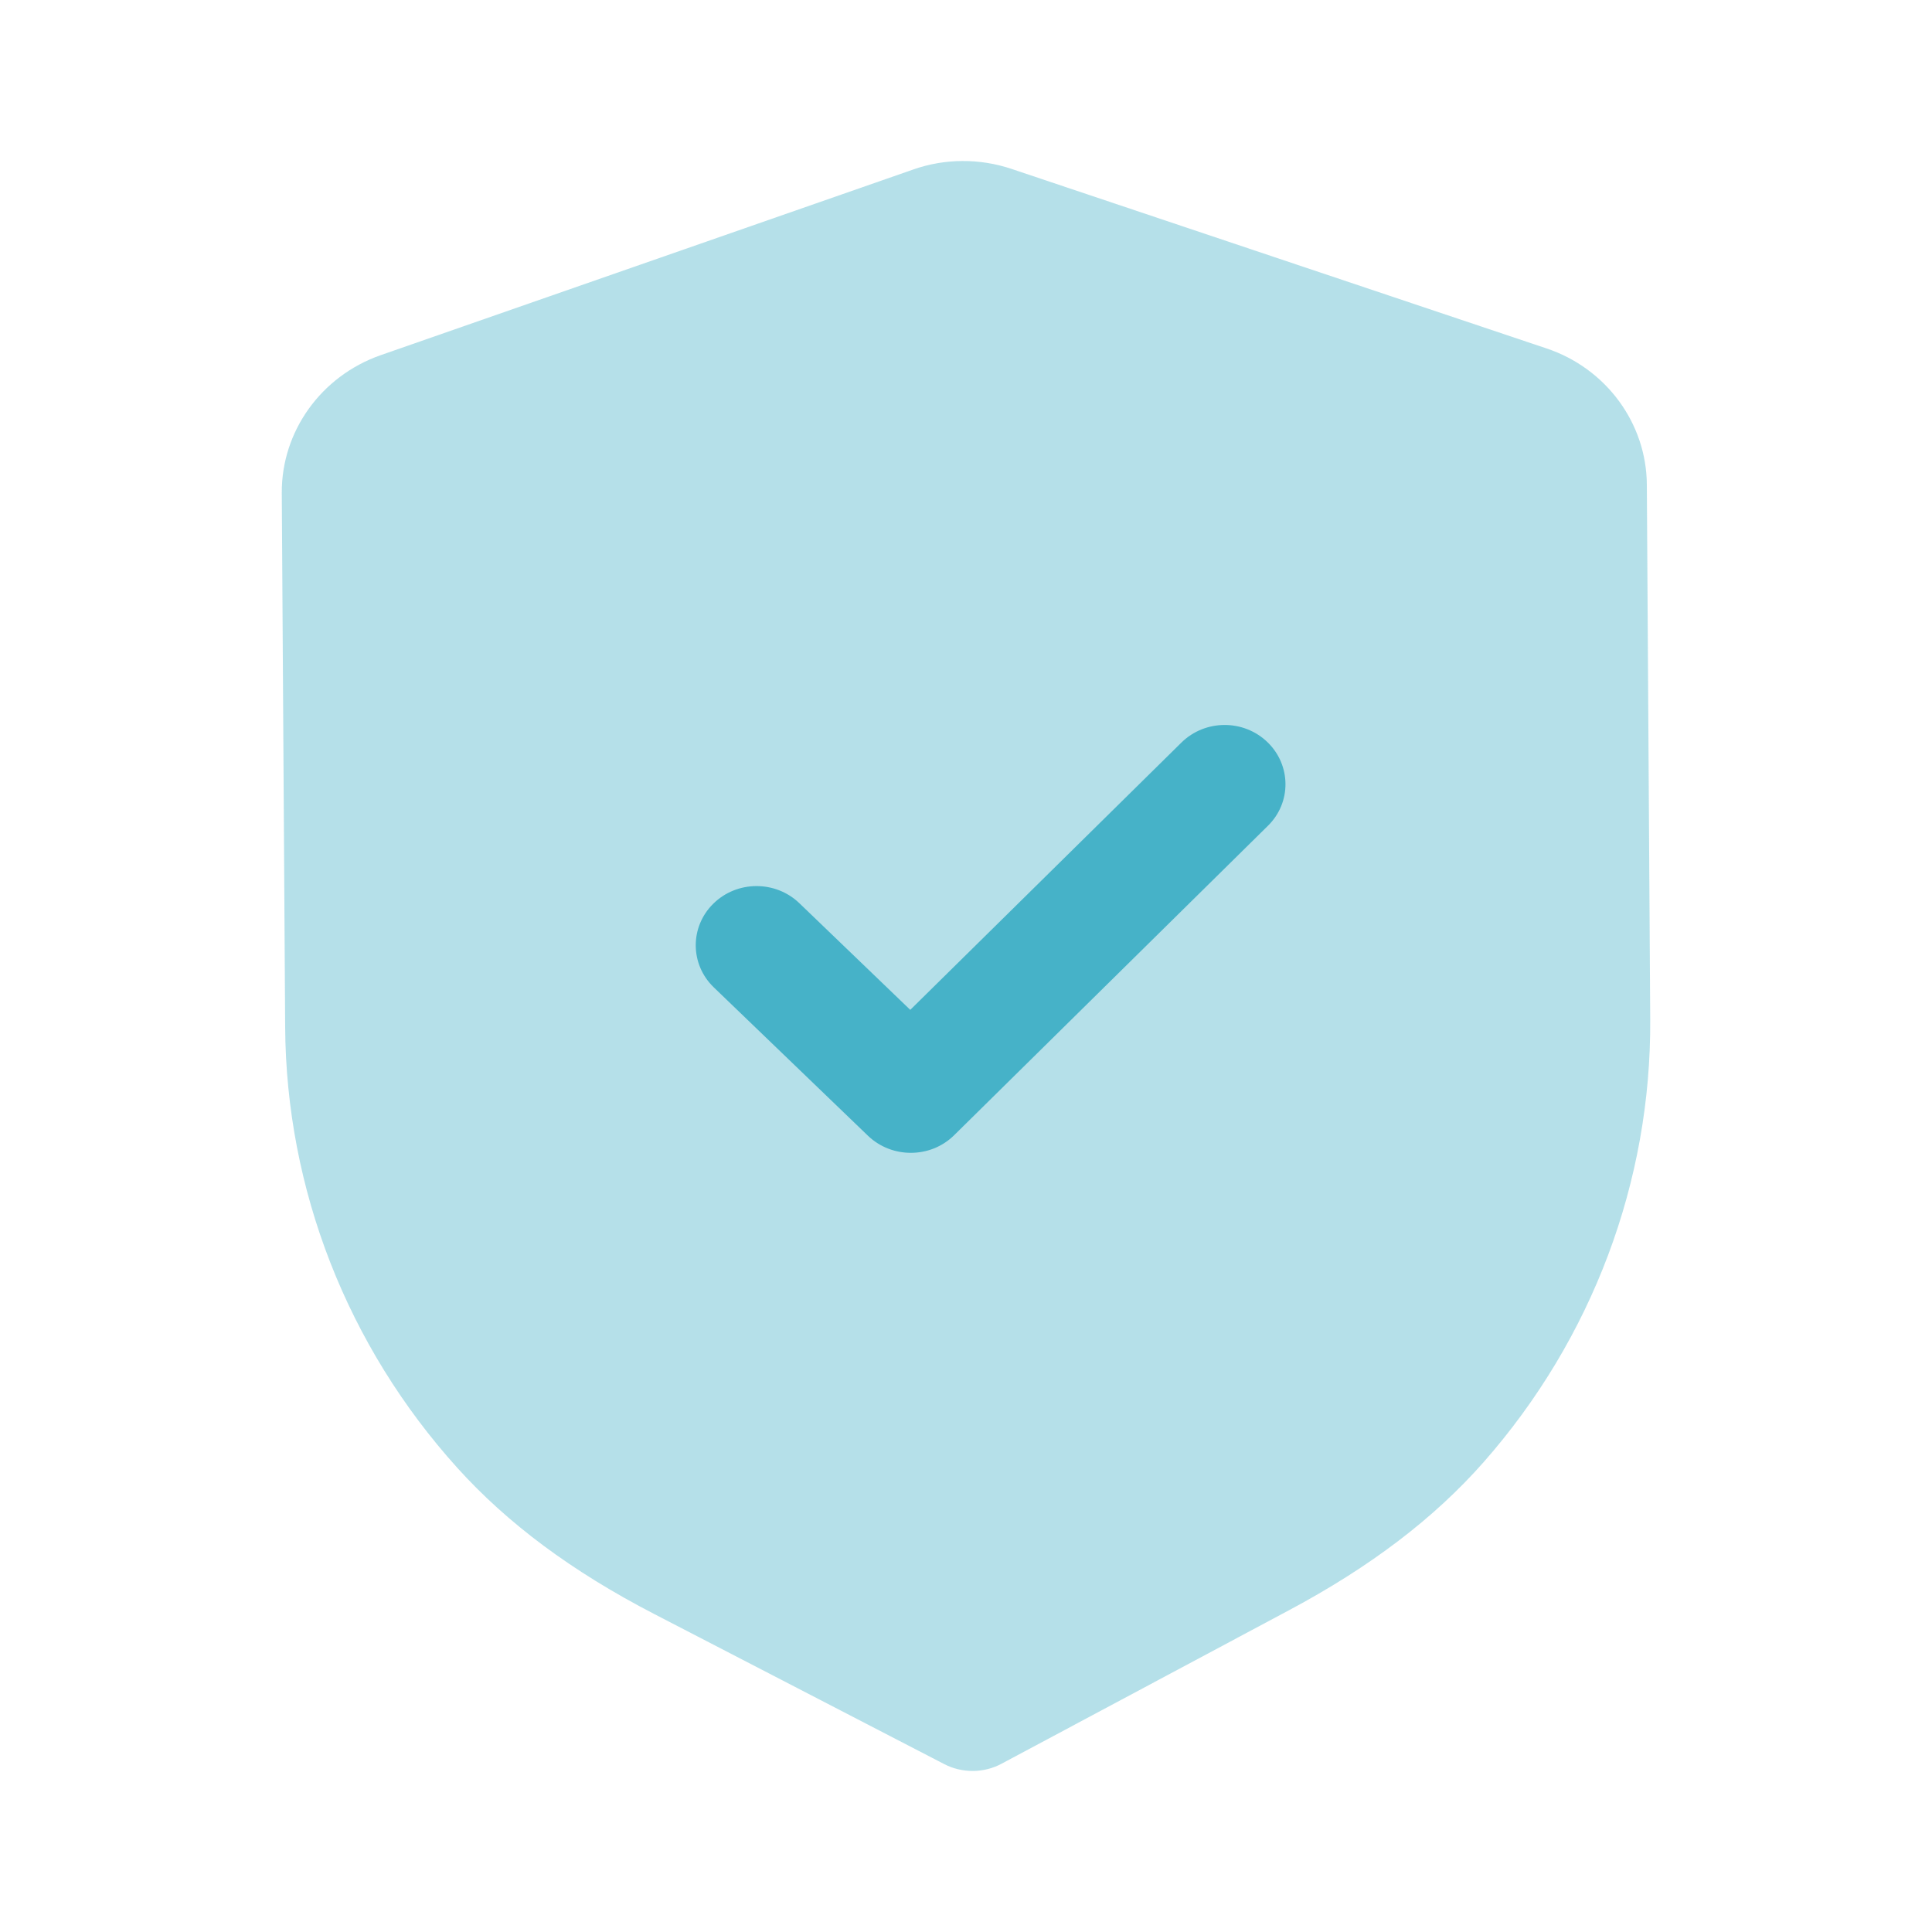 <svg width="20" height="20" viewBox="0 0 20 20" fill="none" xmlns="http://www.w3.org/2000/svg">
<path opacity="0.4" d="M10.072 18.333C9.969 18.333 9.866 18.31 9.773 18.261L6.772 16.708C5.92 16.267 5.254 15.771 4.734 15.195C3.595 13.933 2.962 12.313 2.952 10.633L2.917 5.104C2.913 4.465 3.324 3.893 3.94 3.677L9.45 1.756C9.778 1.639 10.143 1.637 10.476 1.75L16.007 3.606C16.626 3.812 17.045 4.381 17.048 5.019L17.083 10.552C17.094 12.23 16.483 13.856 15.362 15.132C14.847 15.717 14.187 16.219 13.344 16.669L10.37 18.257C10.278 18.307 10.175 18.332 10.072 18.333Z" fill="#46B2C8"/>
<path d="M9.433 11.934C9.272 11.935 9.111 11.877 8.986 11.758L7.389 10.221C7.142 9.983 7.14 9.595 7.384 9.355C7.628 9.114 8.027 9.112 8.274 9.349L9.423 10.454L12.23 7.687C12.475 7.446 12.873 7.444 13.12 7.682C13.367 7.92 13.37 8.308 13.126 8.548L9.877 11.752C9.754 11.873 9.594 11.933 9.433 11.934Z" fill="#46B2C8"/>
</svg>
